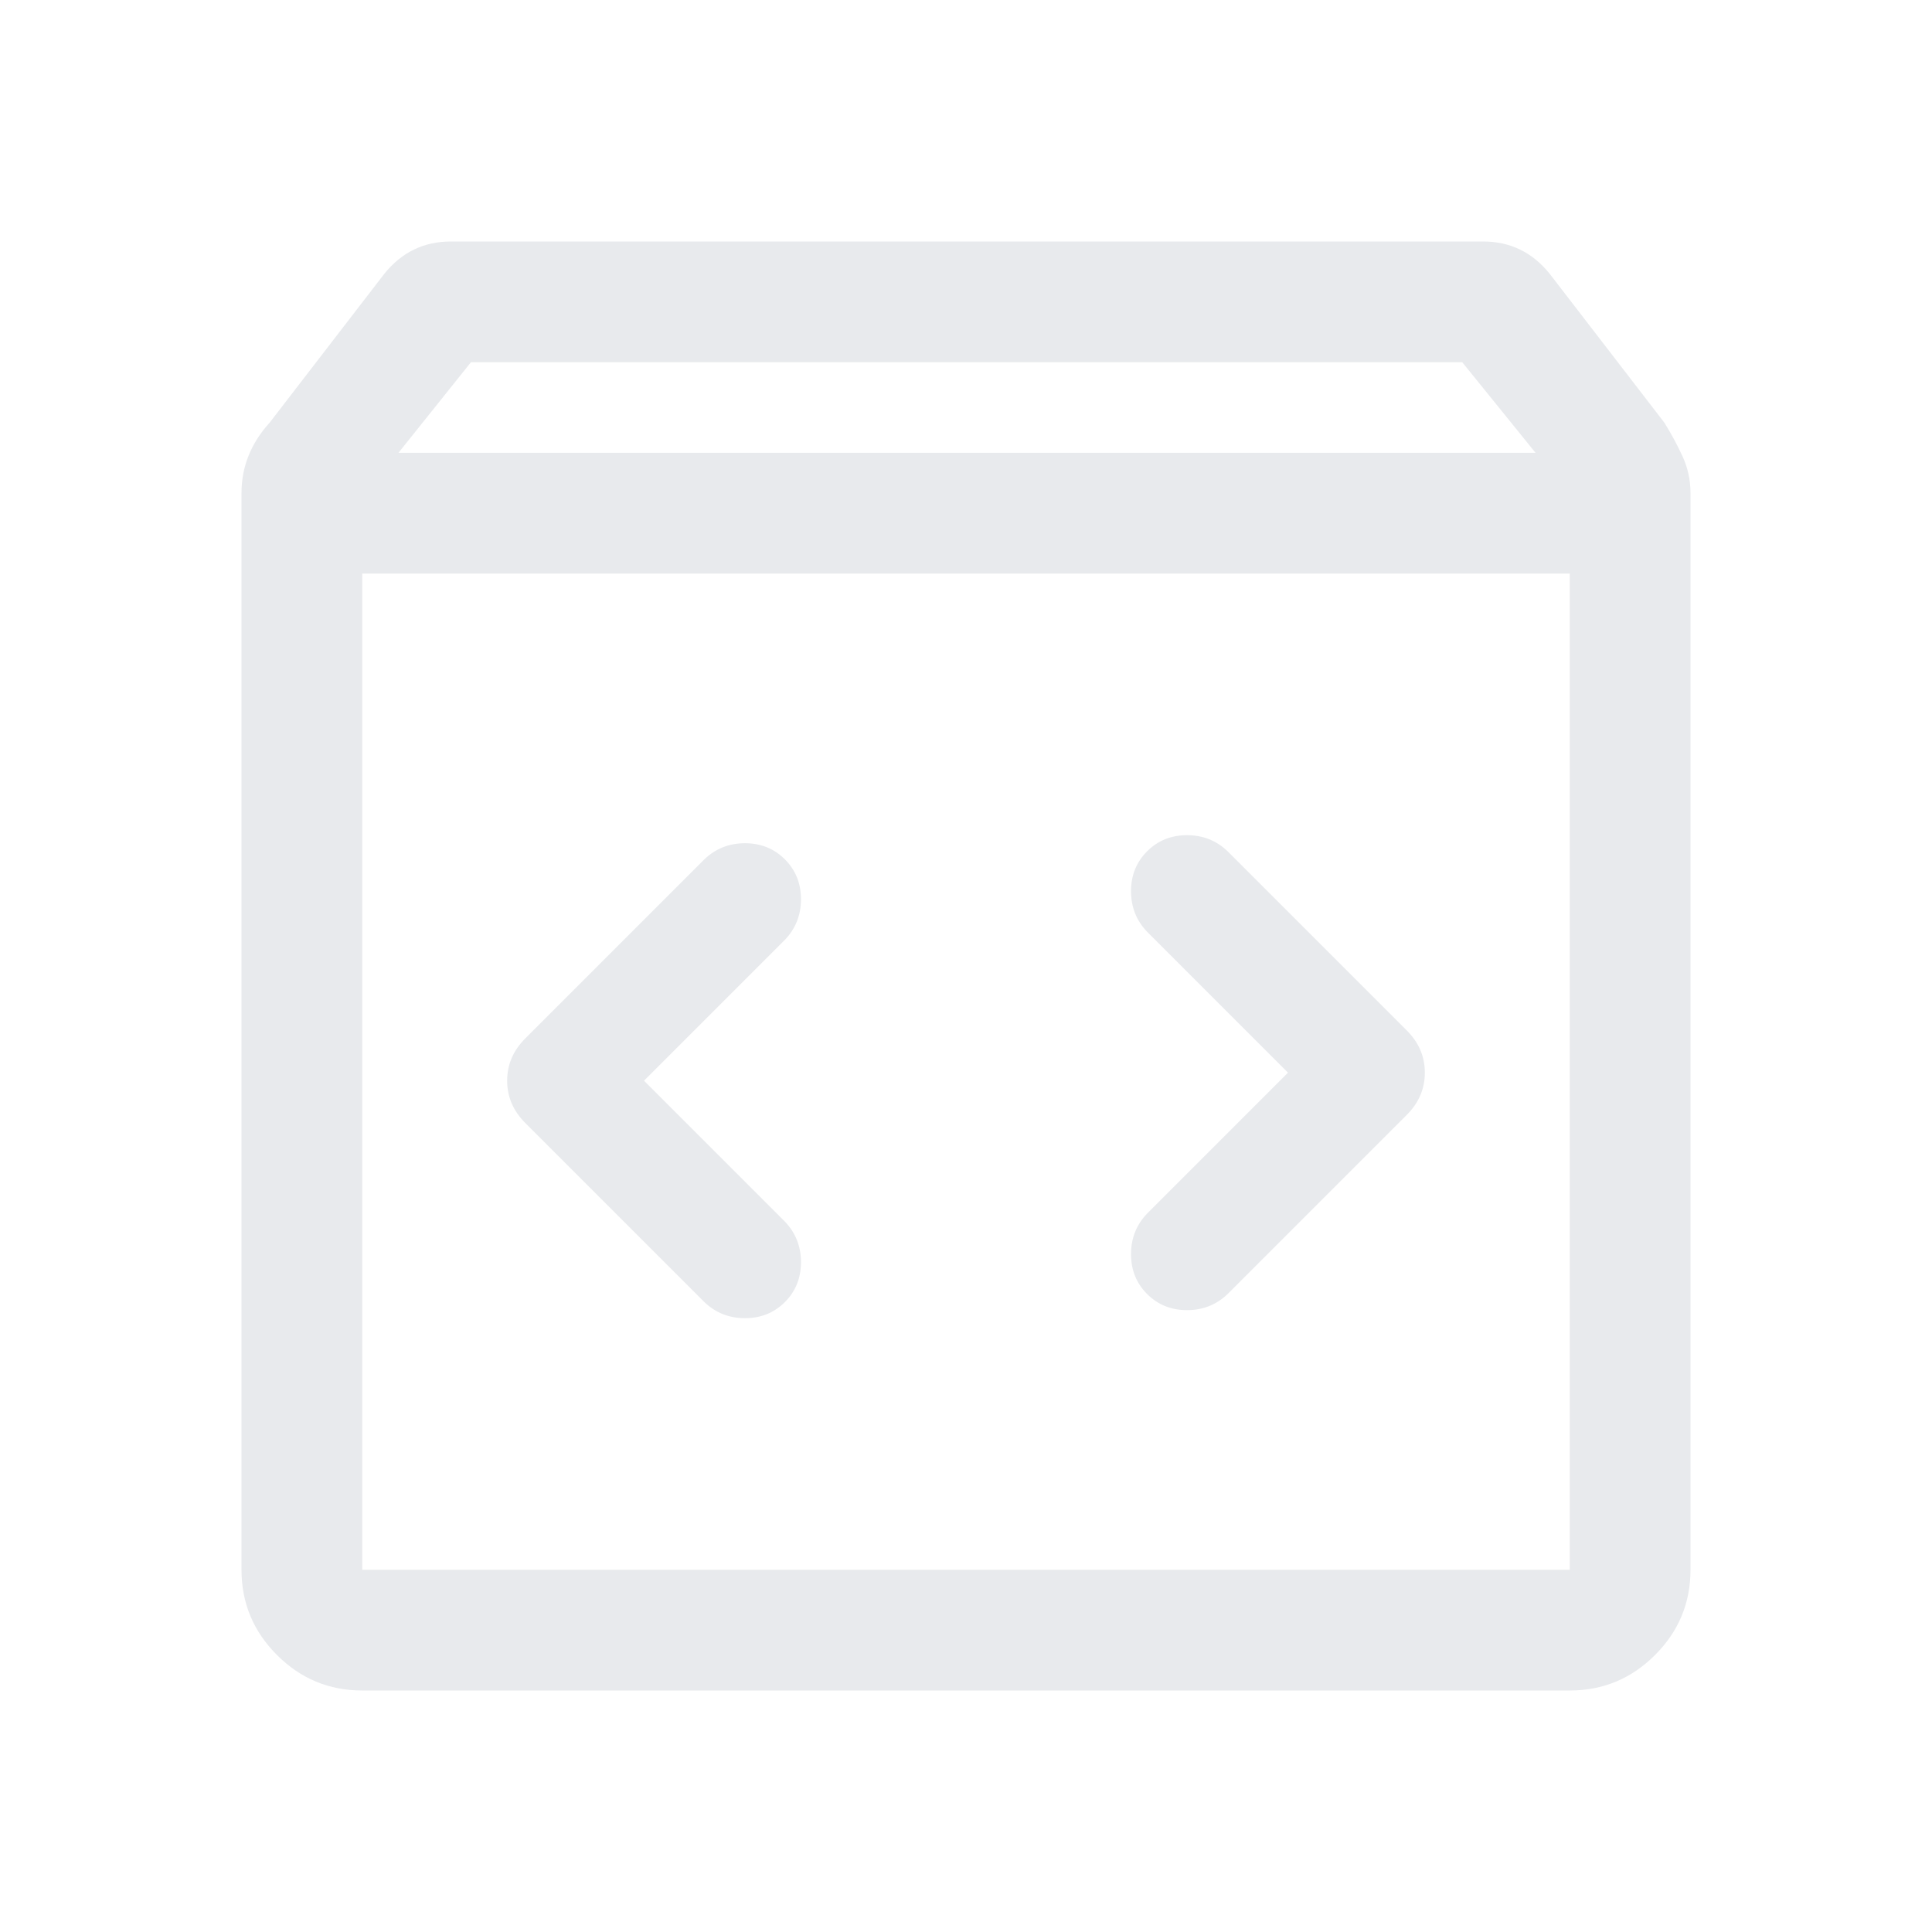 <svg xmlns="http://www.w3.org/2000/svg" height="48px" viewBox="0 -960 960 960" width="48px" fill="#e8eaed"><path d="M180-120q-24.75 0-42.37-17.63Q120-155.25 120-180v-535q0-9.8 3.5-18.55T134-750l57-74q6.46-8 14.71-12t18.29-4h513q10.04 0 18.29 4T770-824l57 74q5 8 9 16.65 4 8.66 4 18.35v535q0 24.75-17.62 42.37Q804.75-120 780-120H180Zm18-615h565l-36.41-45H234l-36 45Zm-18 555h600v-495H180v495Zm460-247-70 70q-8 8.35-8 20.17 0 11.83 8 19.83 8 8 19.83 8 11.82 0 20.17-8l89-89q9-9 9-21t-9-21l-89-89q-8.35-8-20.17-8-11.83 0-19.83 8-8 8-8 19.83 0 11.82 8 20.17l70 70Zm-320 4 70-70q8-8.35 8-20.17 0-11.83-8-19.83-8-8-19.83-8-11.82 0-20.17 8l-89 89q-9 9-9 21t9 21l89 89q8.35 8 20.17 8 11.83 0 19.83-8 8-8 8-19.83 0-11.82-8-20.17l-70-70ZM180-180v-495 495Z"/></svg>